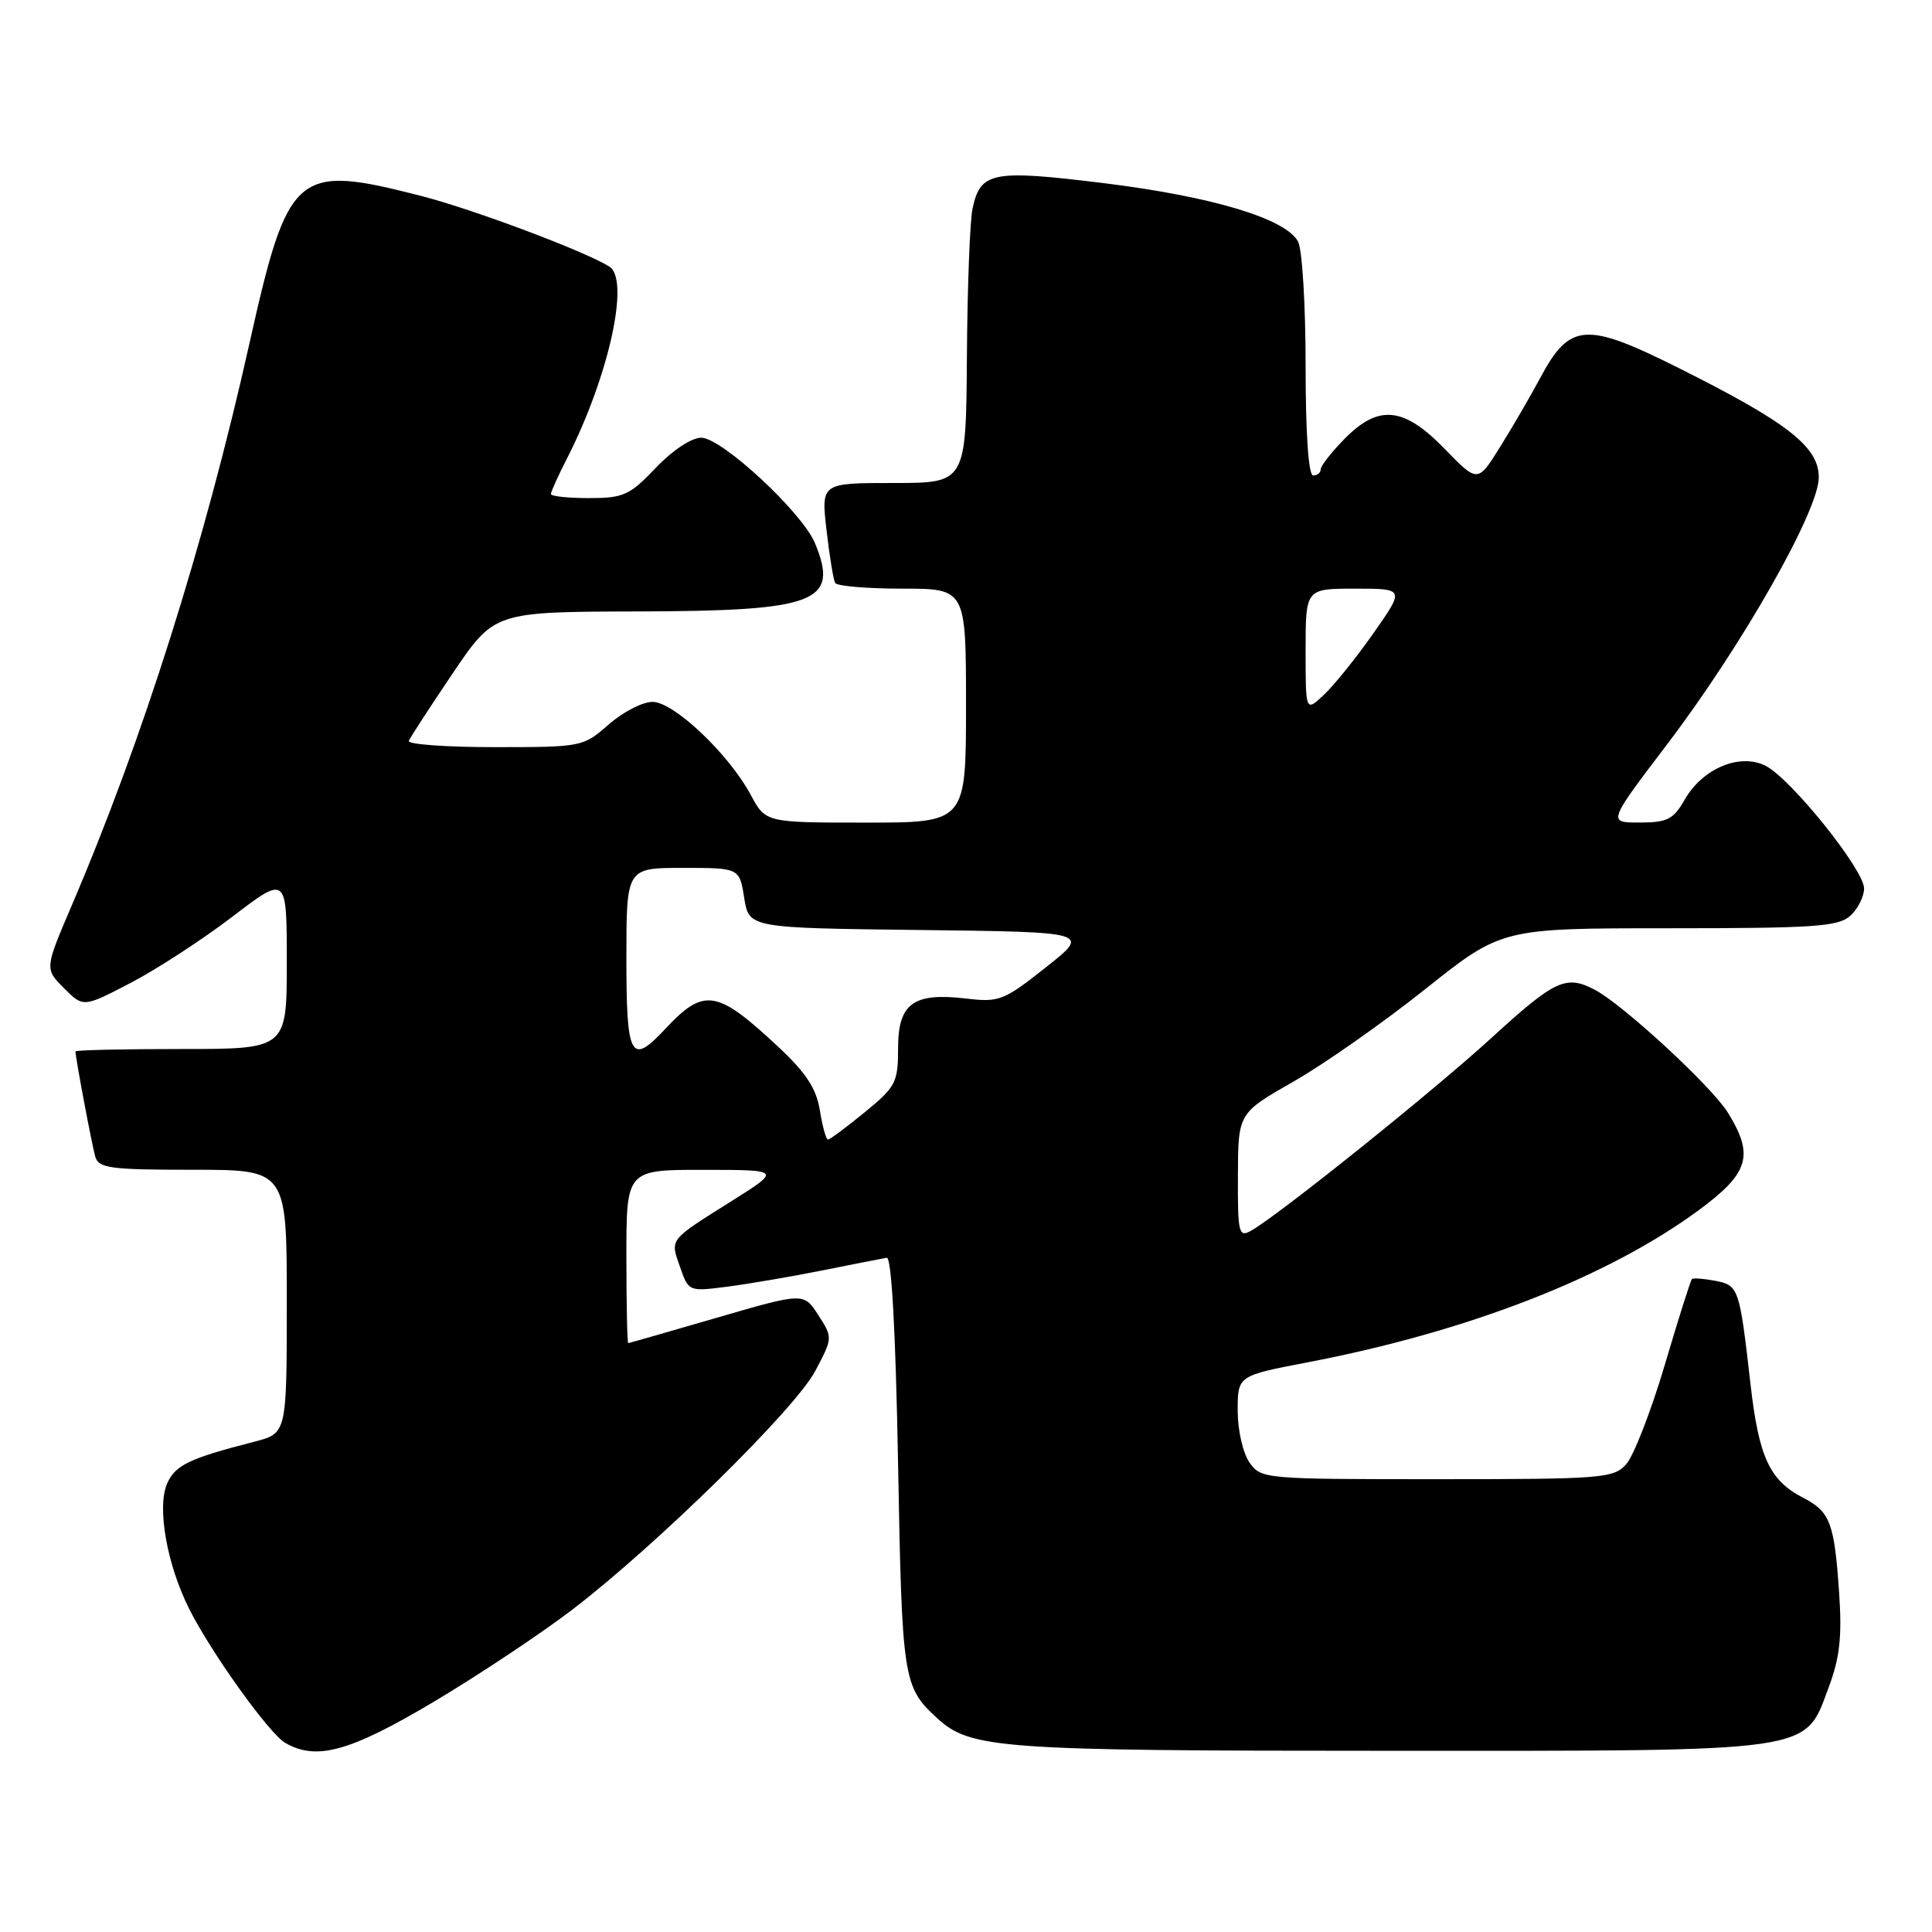 <?xml version="1.0" encoding="UTF-8" standalone="no"?>
<!DOCTYPE svg PUBLIC "-//W3C//DTD SVG 1.1//EN" "http://www.w3.org/Graphics/SVG/1.1/DTD/svg11.dtd" >
<svg xmlns="http://www.w3.org/2000/svg" xmlns:xlink="http://www.w3.org/1999/xlink" version="1.1" viewBox="0 0 256 256">
 <g >
 <path fill="currentColor"
d=" M 57.40 225.54 C 63.38 221.98 71.67 216.47 75.83 213.29 C 87.00 204.74 105.34 186.73 108.02 181.67 C 110.35 177.27 110.36 177.25 108.43 174.26 C 106.50 171.26 106.50 171.26 95.00 174.60 C 88.67 176.44 83.39 177.96 83.25 177.97 C 83.11 177.99 83.00 172.82 83.00 166.50 C 83.00 155.00 83.00 155.00 93.25 155.01 C 103.50 155.02 103.50 155.02 97.00 159.11 C 88.55 164.43 88.79 164.11 90.11 167.89 C 91.24 171.14 91.27 171.15 96.37 170.49 C 99.19 170.13 104.88 169.15 109.00 168.33 C 113.12 167.50 116.95 166.75 117.50 166.66 C 118.14 166.56 118.68 176.50 119.00 194.00 C 119.52 222.57 119.66 223.52 124.16 227.65 C 128.57 231.72 132.34 231.99 184.00 231.99 C 241.15 232.00 239.05 232.30 242.34 223.50 C 243.79 219.62 244.09 216.82 243.69 211.00 C 243.06 201.76 242.51 200.31 238.89 198.44 C 234.48 196.16 233.05 193.07 231.95 183.40 C 230.49 170.60 230.39 170.31 227.26 169.71 C 225.74 169.42 224.36 169.32 224.19 169.48 C 224.01 169.65 222.38 174.80 220.57 180.93 C 218.75 187.05 216.45 192.95 215.47 194.03 C 213.80 195.88 212.30 196.00 190.40 196.00 C 167.47 196.00 167.09 195.97 165.56 193.78 C 164.69 192.54 164.00 189.50 164.00 186.92 C 164.00 182.29 164.00 182.29 173.25 180.52 C 194.53 176.44 213.00 169.25 225.10 160.35 C 231.76 155.44 232.46 153.10 228.96 147.44 C 226.82 143.97 215.06 133.11 211.32 131.15 C 207.51 129.15 206.04 129.83 197.68 137.48 C 189.80 144.68 169.35 161.08 165.75 163.09 C 164.14 163.99 164.00 163.39 164.03 155.79 C 164.06 147.50 164.06 147.50 171.40 143.31 C 175.44 141.01 183.30 135.49 188.86 131.06 C 198.98 123.00 198.98 123.00 221.16 123.00 C 240.40 123.00 243.59 122.78 245.17 121.35 C 246.18 120.43 247.00 118.80 247.00 117.72 C 247.00 115.26 237.37 103.25 233.98 101.49 C 230.58 99.73 225.59 101.81 223.23 105.96 C 221.73 108.58 220.93 108.99 217.26 108.99 C 213.02 109.00 213.02 109.00 220.87 98.67 C 230.83 85.57 241.00 67.67 241.00 63.26 C 241.00 59.19 236.87 55.98 222.29 48.69 C 210.14 42.62 208.00 42.77 204.12 50.02 C 202.80 52.48 200.39 56.63 198.76 59.24 C 195.80 63.98 195.80 63.98 191.44 59.49 C 185.98 53.87 182.66 53.55 178.12 58.19 C 176.40 59.94 175.00 61.74 175.00 62.19 C 175.00 62.64 174.55 63.00 174.00 63.00 C 173.38 63.00 173.00 57.48 173.00 48.43 C 173.00 40.42 172.55 33.03 172.00 32.01 C 170.38 28.97 160.62 26.04 146.28 24.27 C 131.47 22.45 129.93 22.75 128.87 27.61 C 128.52 29.20 128.18 38.04 128.12 47.25 C 128.00 64.00 128.00 64.00 118.40 64.00 C 108.80 64.00 108.80 64.00 109.52 70.25 C 109.91 73.69 110.43 76.84 110.67 77.25 C 110.92 77.66 114.92 78.00 119.56 78.00 C 128.00 78.00 128.00 78.00 128.00 93.50 C 128.00 109.00 128.00 109.00 114.73 109.00 C 101.45 109.00 101.45 109.00 99.48 105.33 C 96.55 99.88 89.27 93.00 86.46 93.00 C 85.14 93.00 82.53 94.35 80.65 96.00 C 77.27 98.97 77.11 99.00 65.53 99.00 C 59.10 99.00 53.98 98.63 54.17 98.17 C 54.35 97.72 56.98 93.68 60.00 89.20 C 65.50 81.07 65.50 81.07 84.50 81.02 C 108.21 80.96 111.23 79.80 107.99 71.98 C 106.30 67.89 95.63 58.00 92.92 58.00 C 91.62 58.00 89.10 59.67 86.89 62.00 C 83.43 65.63 82.62 66.00 78.04 66.00 C 75.27 66.00 73.00 65.76 73.00 65.46 C 73.00 65.16 73.96 63.03 75.14 60.73 C 80.66 49.90 83.50 37.06 80.75 35.33 C 77.55 33.31 62.73 27.74 55.83 25.97 C 39.16 21.69 38.19 22.52 33.01 45.69 C 27.11 72.07 18.88 98.09 9.50 119.99 C 5.92 128.37 5.92 128.37 8.48 130.94 C 11.04 133.50 11.04 133.50 17.27 130.26 C 20.70 128.48 26.76 124.54 30.75 121.50 C 38.00 115.96 38.00 115.96 38.00 127.48 C 38.00 139.00 38.00 139.00 24.00 139.00 C 16.30 139.00 10.00 139.14 10.00 139.32 C 10.00 140.16 12.18 151.72 12.62 153.25 C 13.07 154.80 14.59 155.00 25.57 155.00 C 38.00 155.00 38.00 155.00 38.00 172.46 C 38.00 189.92 38.00 189.92 33.75 191.02 C 25.08 193.25 23.27 194.11 22.17 196.52 C 20.76 199.63 22.09 207.28 25.09 213.23 C 28.02 219.04 35.66 229.70 37.78 230.93 C 41.90 233.34 46.35 232.11 57.40 225.54 Z  M 108.64 147.15 C 108.18 144.26 106.82 142.17 103.20 138.78 C 94.95 131.07 93.31 130.81 88.08 136.41 C 83.58 141.22 83.00 140.14 83.00 127.00 C 83.00 115.00 83.00 115.00 90.49 115.00 C 97.98 115.00 97.98 115.00 98.61 118.98 C 99.25 122.96 99.25 122.96 121.87 123.23 C 144.50 123.50 144.50 123.50 138.58 128.18 C 133.00 132.60 132.40 132.83 127.99 132.31 C 121.01 131.49 119.00 132.96 119.00 138.91 C 119.00 143.43 118.70 144.01 114.58 147.38 C 112.15 149.37 109.96 151.00 109.71 151.00 C 109.46 151.00 108.98 149.27 108.64 147.15 Z  M 173.00 86.17 C 173.00 78.00 173.00 78.00 179.56 78.00 C 186.13 78.00 186.13 78.00 182.00 83.89 C 179.73 87.13 176.77 90.80 175.43 92.06 C 173.00 94.35 173.00 94.35 173.00 86.17 Z "/>
</g>
</svg>